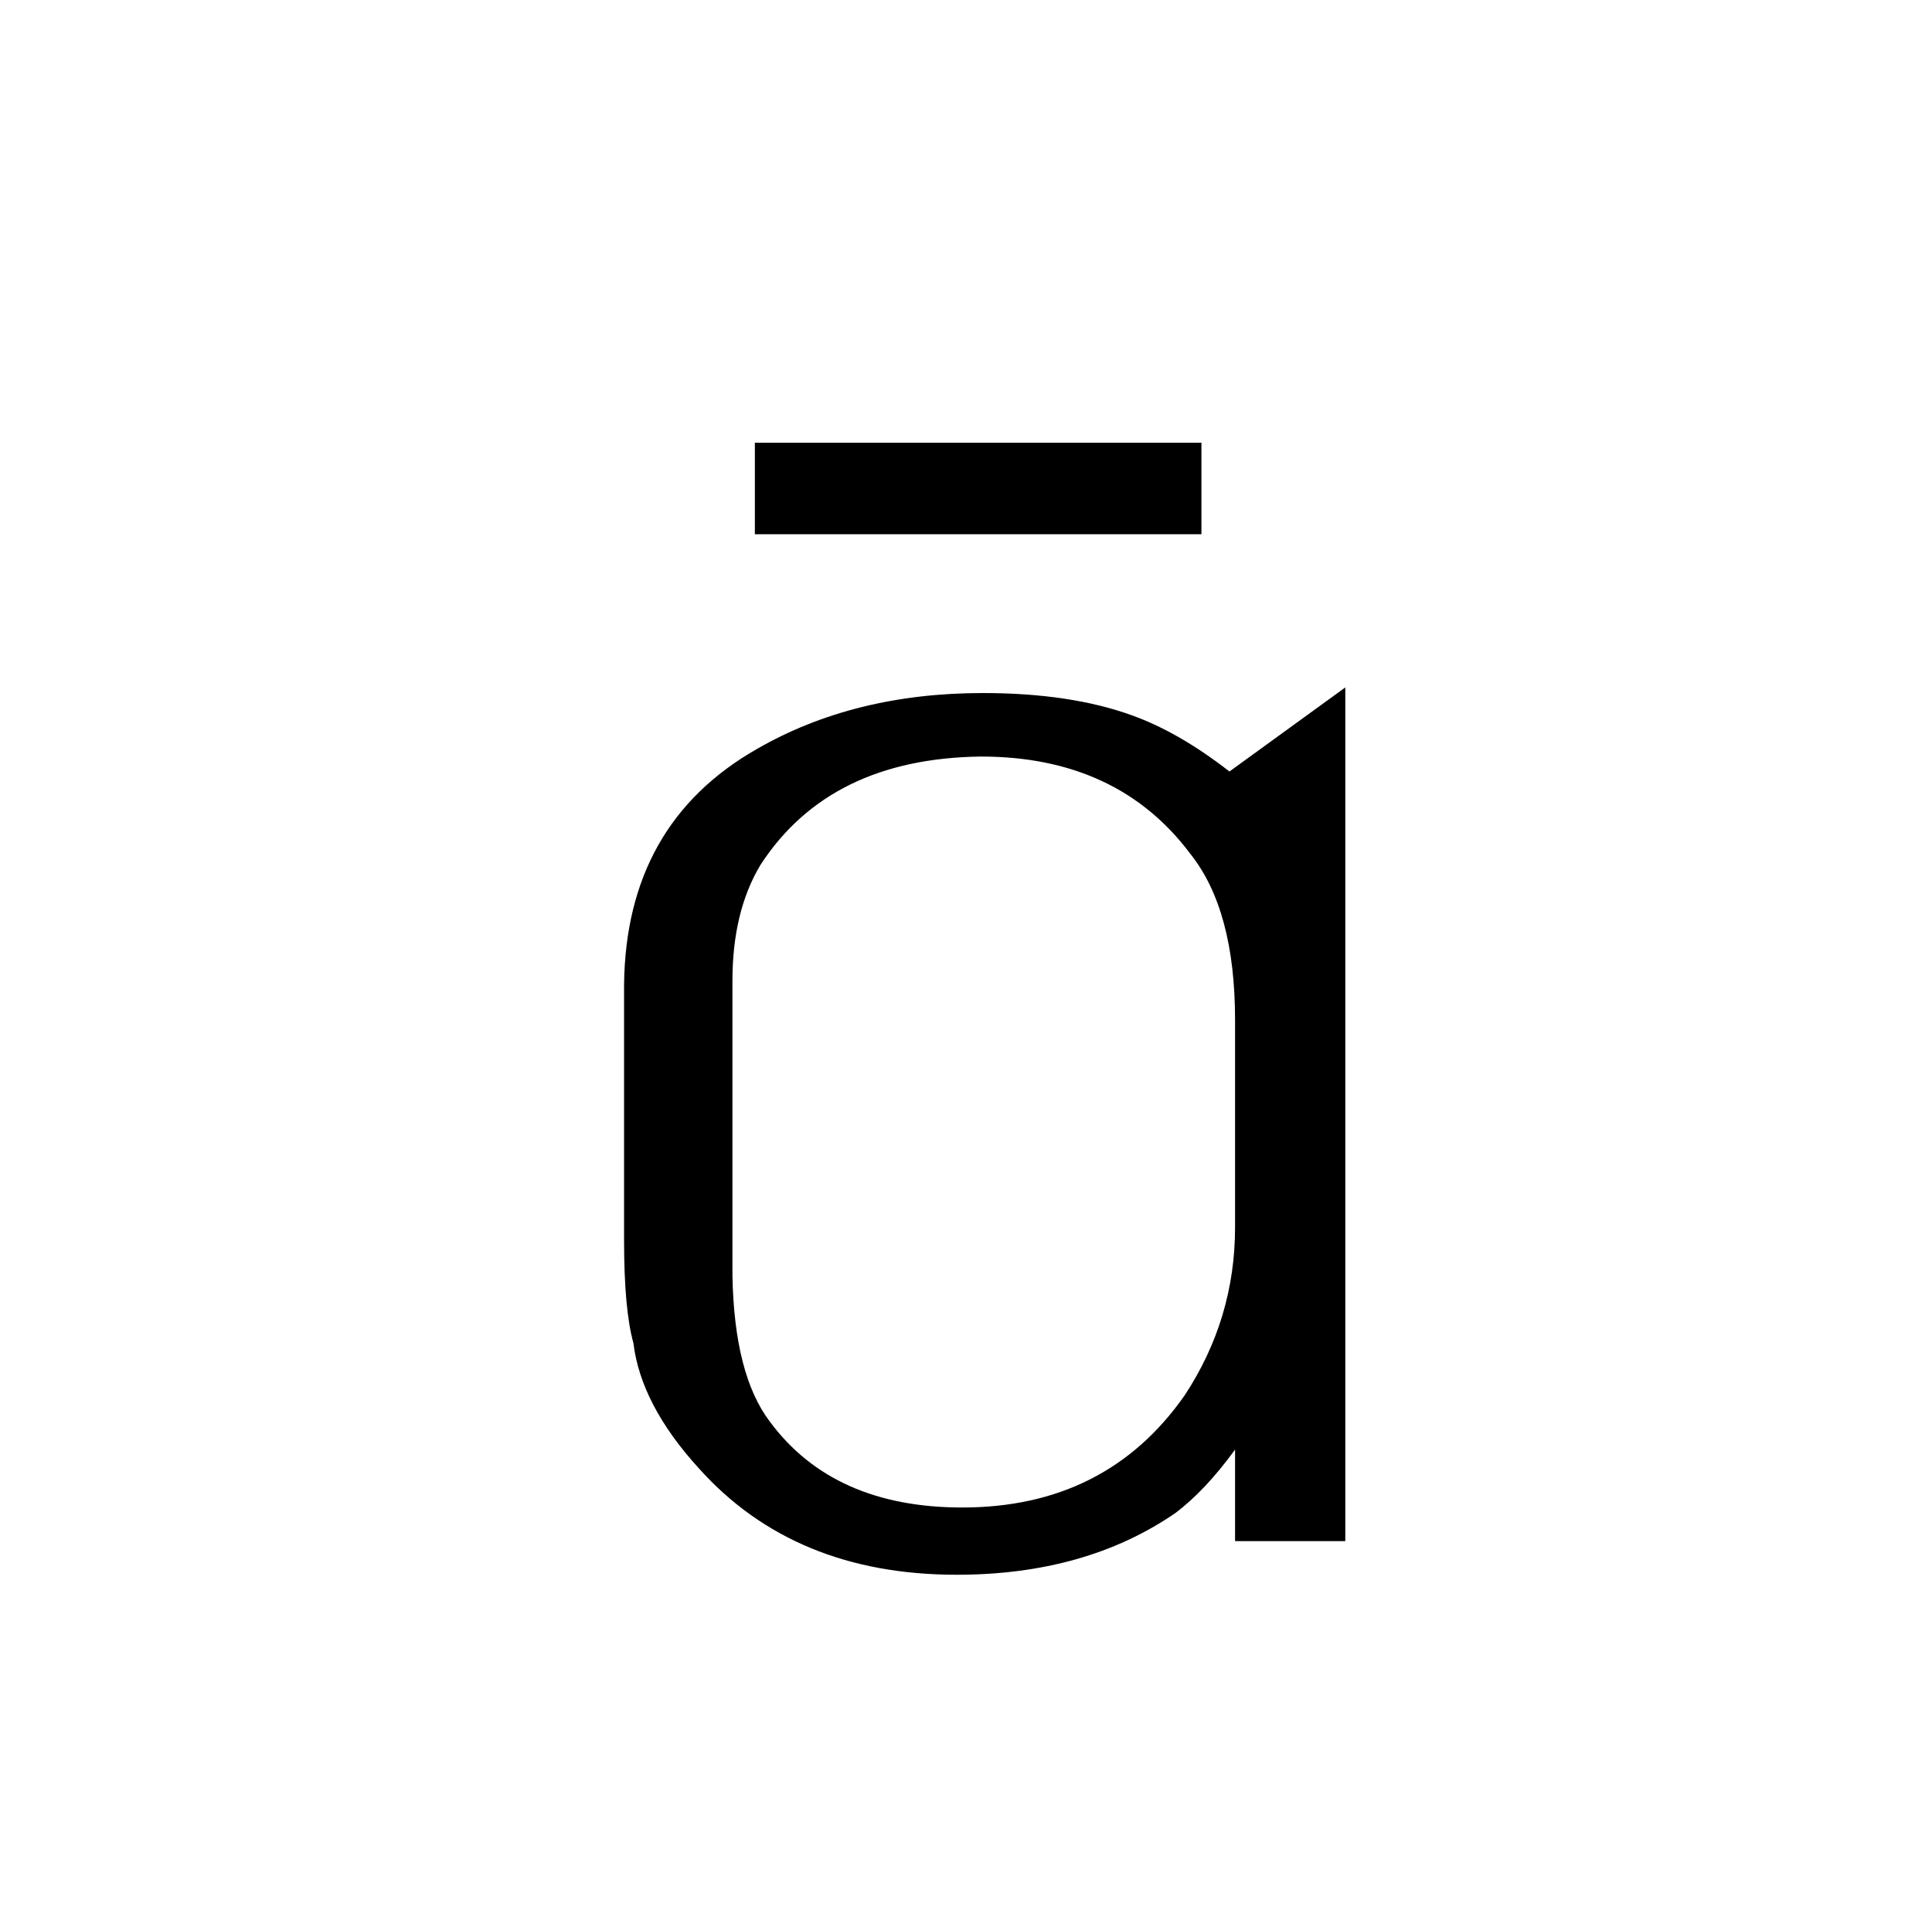 <?xml version="1.0" standalone="no"?>
<!DOCTYPE svg PUBLIC "-//W3C//DTD SVG 1.1//EN" "http://www.w3.org/Graphics/SVG/1.1/DTD/svg11.dtd" >
<svg xmlns="http://www.w3.org/2000/svg" xmlns:xlink="http://www.w3.org/1999/xlink" version="1.1" viewBox="-10 0 1034 1024">
  <g transform="matrix(1 0 0 -1 0 820)">
   <path fill="currentColor"
d="M648 407q-27 21 -52 30q-33 12 -80 12q-69 0 -121 -30q-70 -40 -71 -126v-137q0 -37 5 -55q4 -33 35 -67q51 -57 138 -57q69 0 117 33q16 12 32 34v-49h59v457zM651 163q0 -49 -27 -90q-42 -60 -119 -60q-69 0 -103 46q-19 25 -20 78v158q0 37 15 62q37 57 118 58
q73 0 112 -52q24 -30 24 -89v-111zM394 534h239v49h-239v-49z" />
  </g>

</svg>

